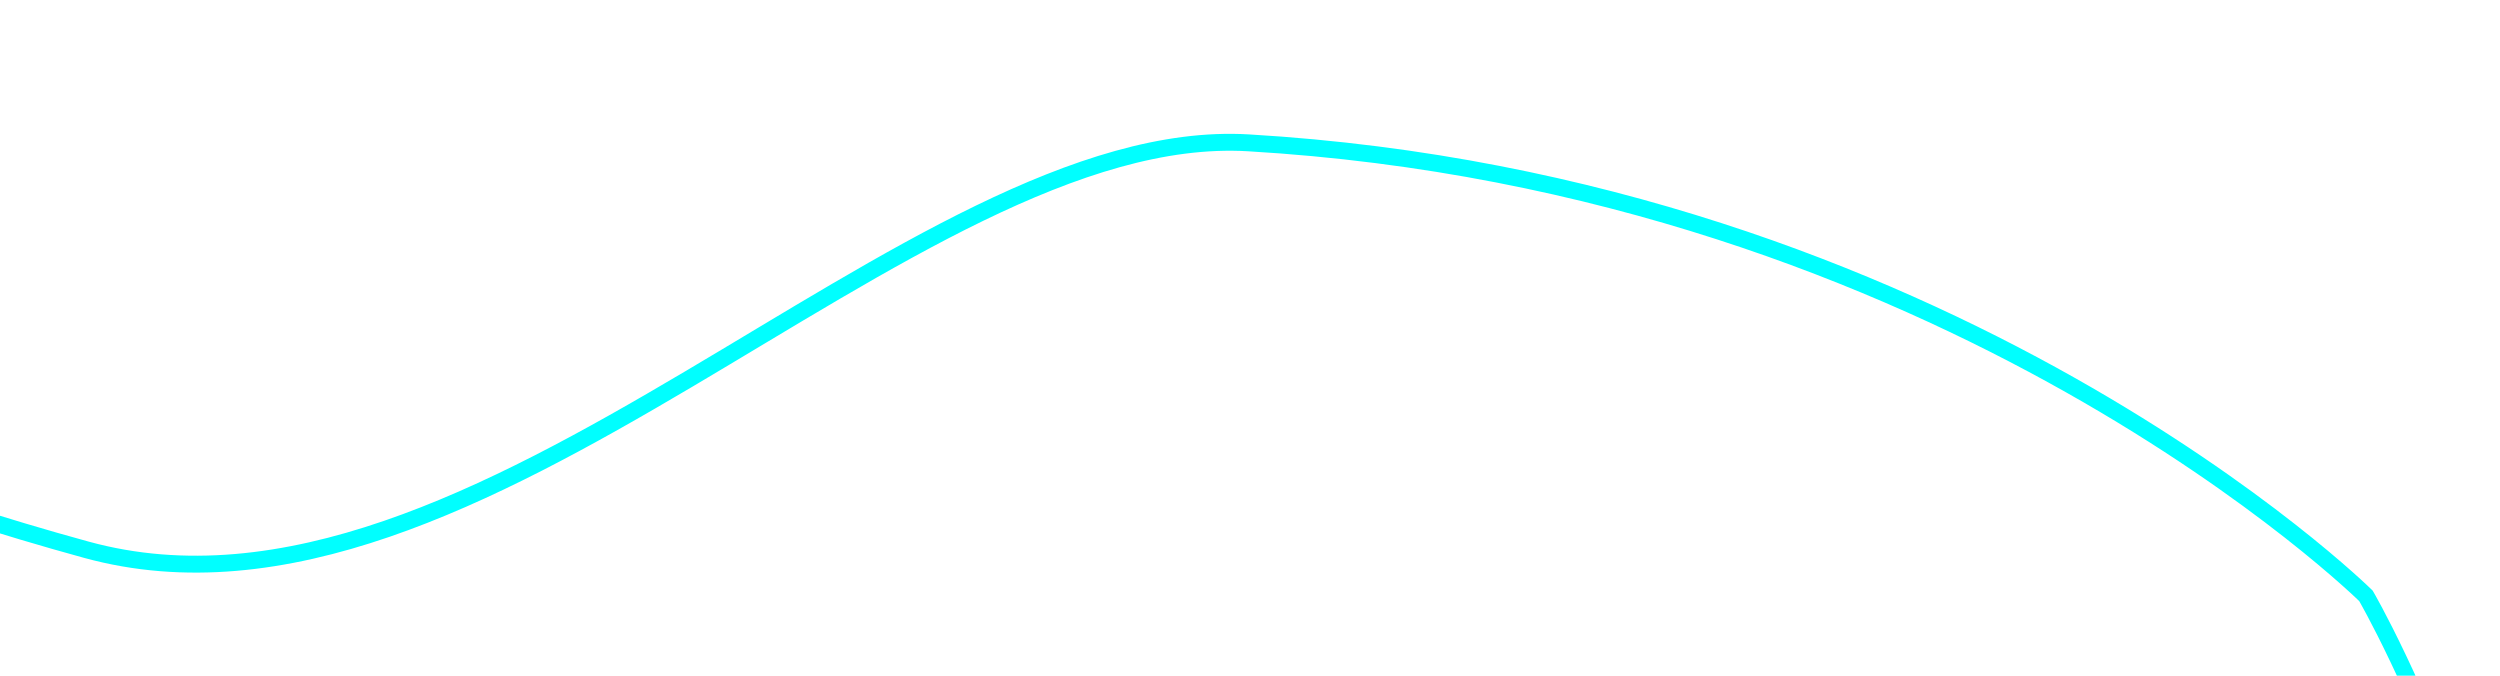﻿<?xml version="1.0" encoding="utf-8"?>
<svg version="1.1" xmlns:xlink="http://www.w3.org/1999/xlink" width="148px" height="40px" preserveAspectRatio="xMinYMid meet" viewBox="142 135  148 38" xmlns="http://www.w3.org/2000/svg">
  <g transform="matrix(0.616 0.788 -0.788 0.616 204.371 -111.022 )">
    <path d="M 401 24.325  C 401 24.325  388.562 26.623  356.444 38.366  C 344.534 42.721  320.817 68.19  307.102 66.843  C 285.539 64.727  274.605 33.051  259.232 21.754  C 234.568 3.629  210.626 0.396  210.626 0.396  C 210.626 0.396  176.232 4.825  148.764 35.993  C 135.511 51.031  144.769 90.585  125.382 105.011  C 108.59 117.505  88.032 127.922  68.483 136.166  C 68.35 136.221  68.218 136.277  68.086 136.333  C 32.602 151.253  0.552 159  0.552 159  " stroke-width="1" stroke="#00ffff" fill="none" transform="matrix(1 0 0 1 58 111 )" />
  </g>
</svg>